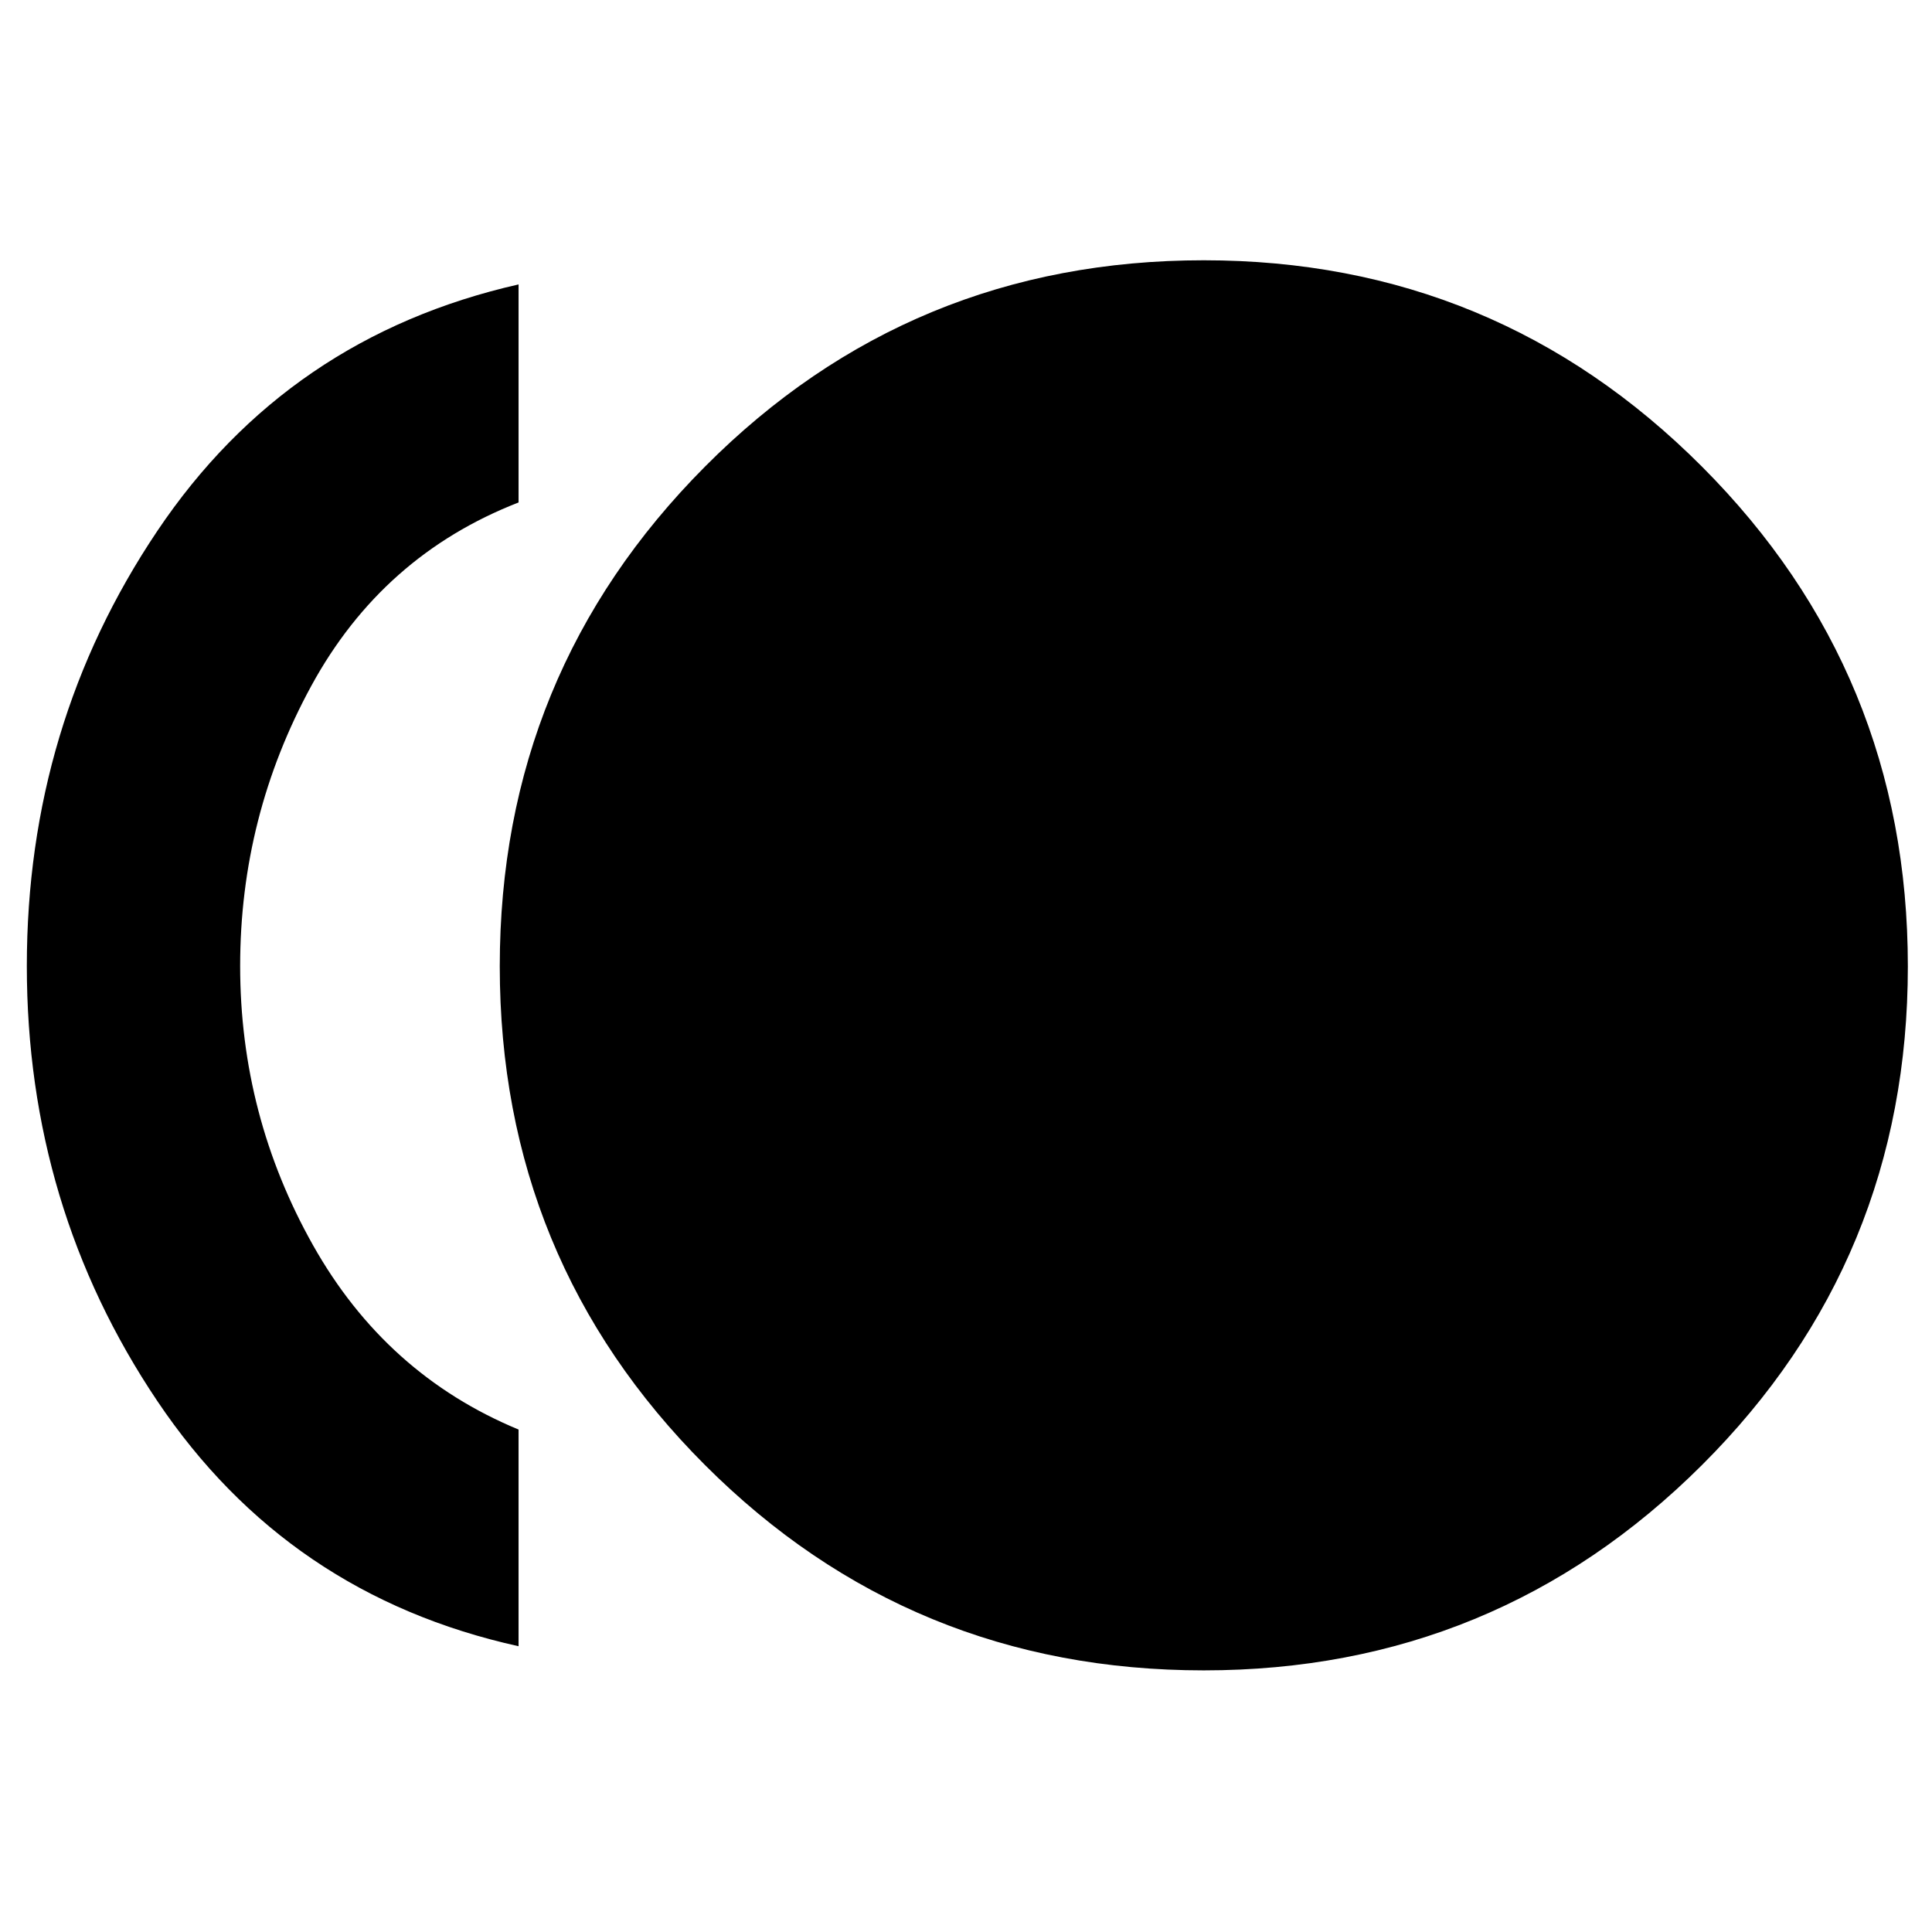 <svg xmlns="http://www.w3.org/2000/svg" height="40" viewBox="0 -960 960 960" width="40"><path d="M598.16-130q-145.83 0-247.83-102t-102-247.84q0-145.83 102-248.33t247.83-102.5q145.17 0 247.51 102.5Q948-625.67 948-479.84 948-334 845.67-232 743.33-130 598.16-130Zm-340.49-12Q143-167.33 78.17-263.83 13.33-360.33 13.33-480q0-119.67 64.84-216.17 64.83-96.5 179.5-122.5v108.34Q190-684 154.67-619.17 119.33-554.33 119.33-480q0 74.33 36.17 138.67 36.17 64.33 102.17 91.66V-142Z"/></svg>